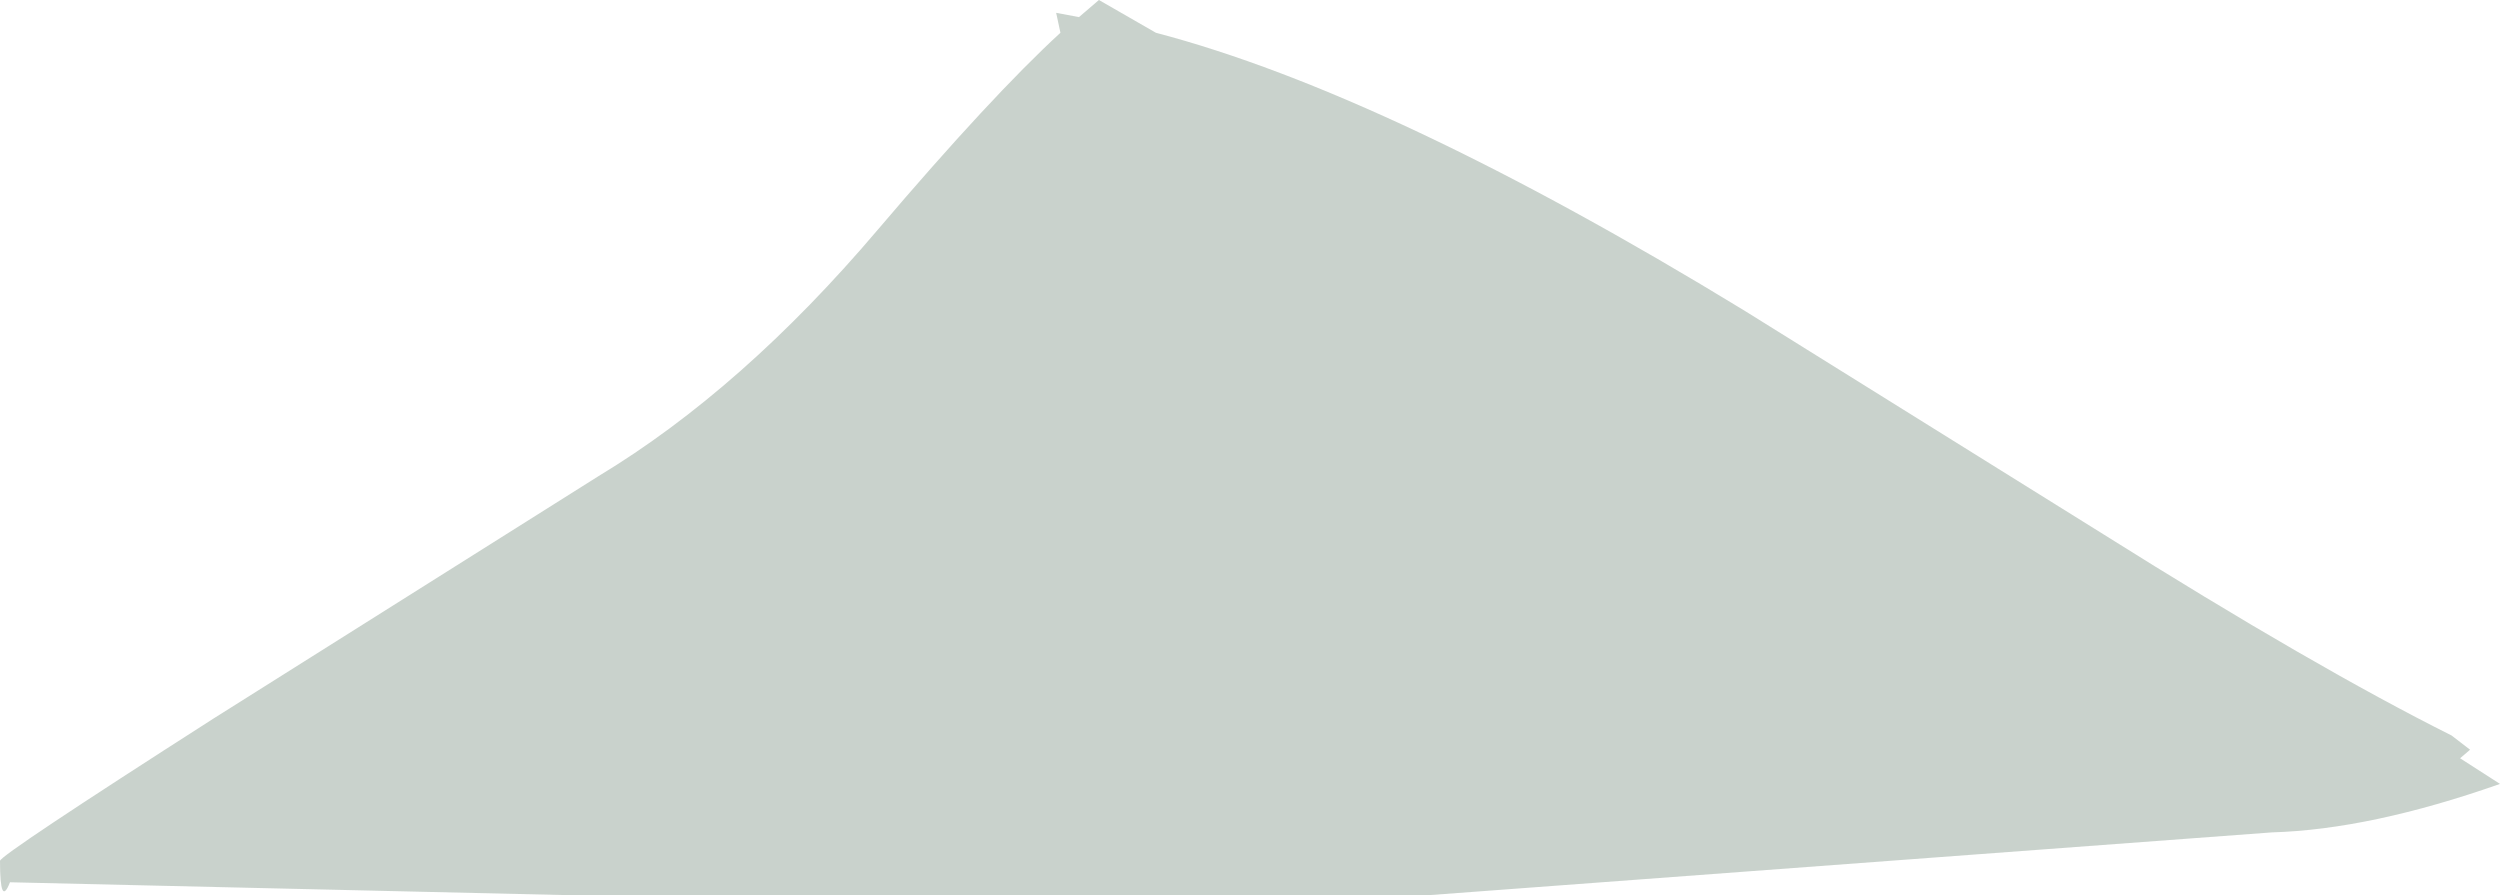 <?xml version="1.0" encoding="UTF-8" standalone="no"?>
<svg xmlns:ffdec="https://www.free-decompiler.com/flash" xmlns:xlink="http://www.w3.org/1999/xlink" ffdec:objectType="shape" height="31.4px" width="87.7px" xmlns="http://www.w3.org/2000/svg">
  <g transform="matrix(1.0, 0.0, 0.0, 1.0, -1254.95, -10.4)">
    <path d="M1342.65 37.9 Q1338.1 39.5 1334.65 39.6 L1305.1 41.8 1274.8 41.8 1255.3 41.35 Q1254.95 42.25 1254.95 40.6 1254.95 40.4 1262.45 35.6 L1275.95 27.1 Q1281.0 24.05 1285.75 18.45 1289.75 13.75 1292.15 11.55 L1292.0 10.85 1292.8 11.0 1293.5 10.4 1295.5 11.55 Q1303.7 13.7 1316.15 21.3 L1328.75 29.15 Q1336.15 33.8 1340.95 36.2 L1341.6 36.7 1341.25 37.0 1342.65 37.9" fill="#10361f" fill-opacity="0.224" fill-rule="evenodd" stroke="none"/>
  </g>
</svg>
